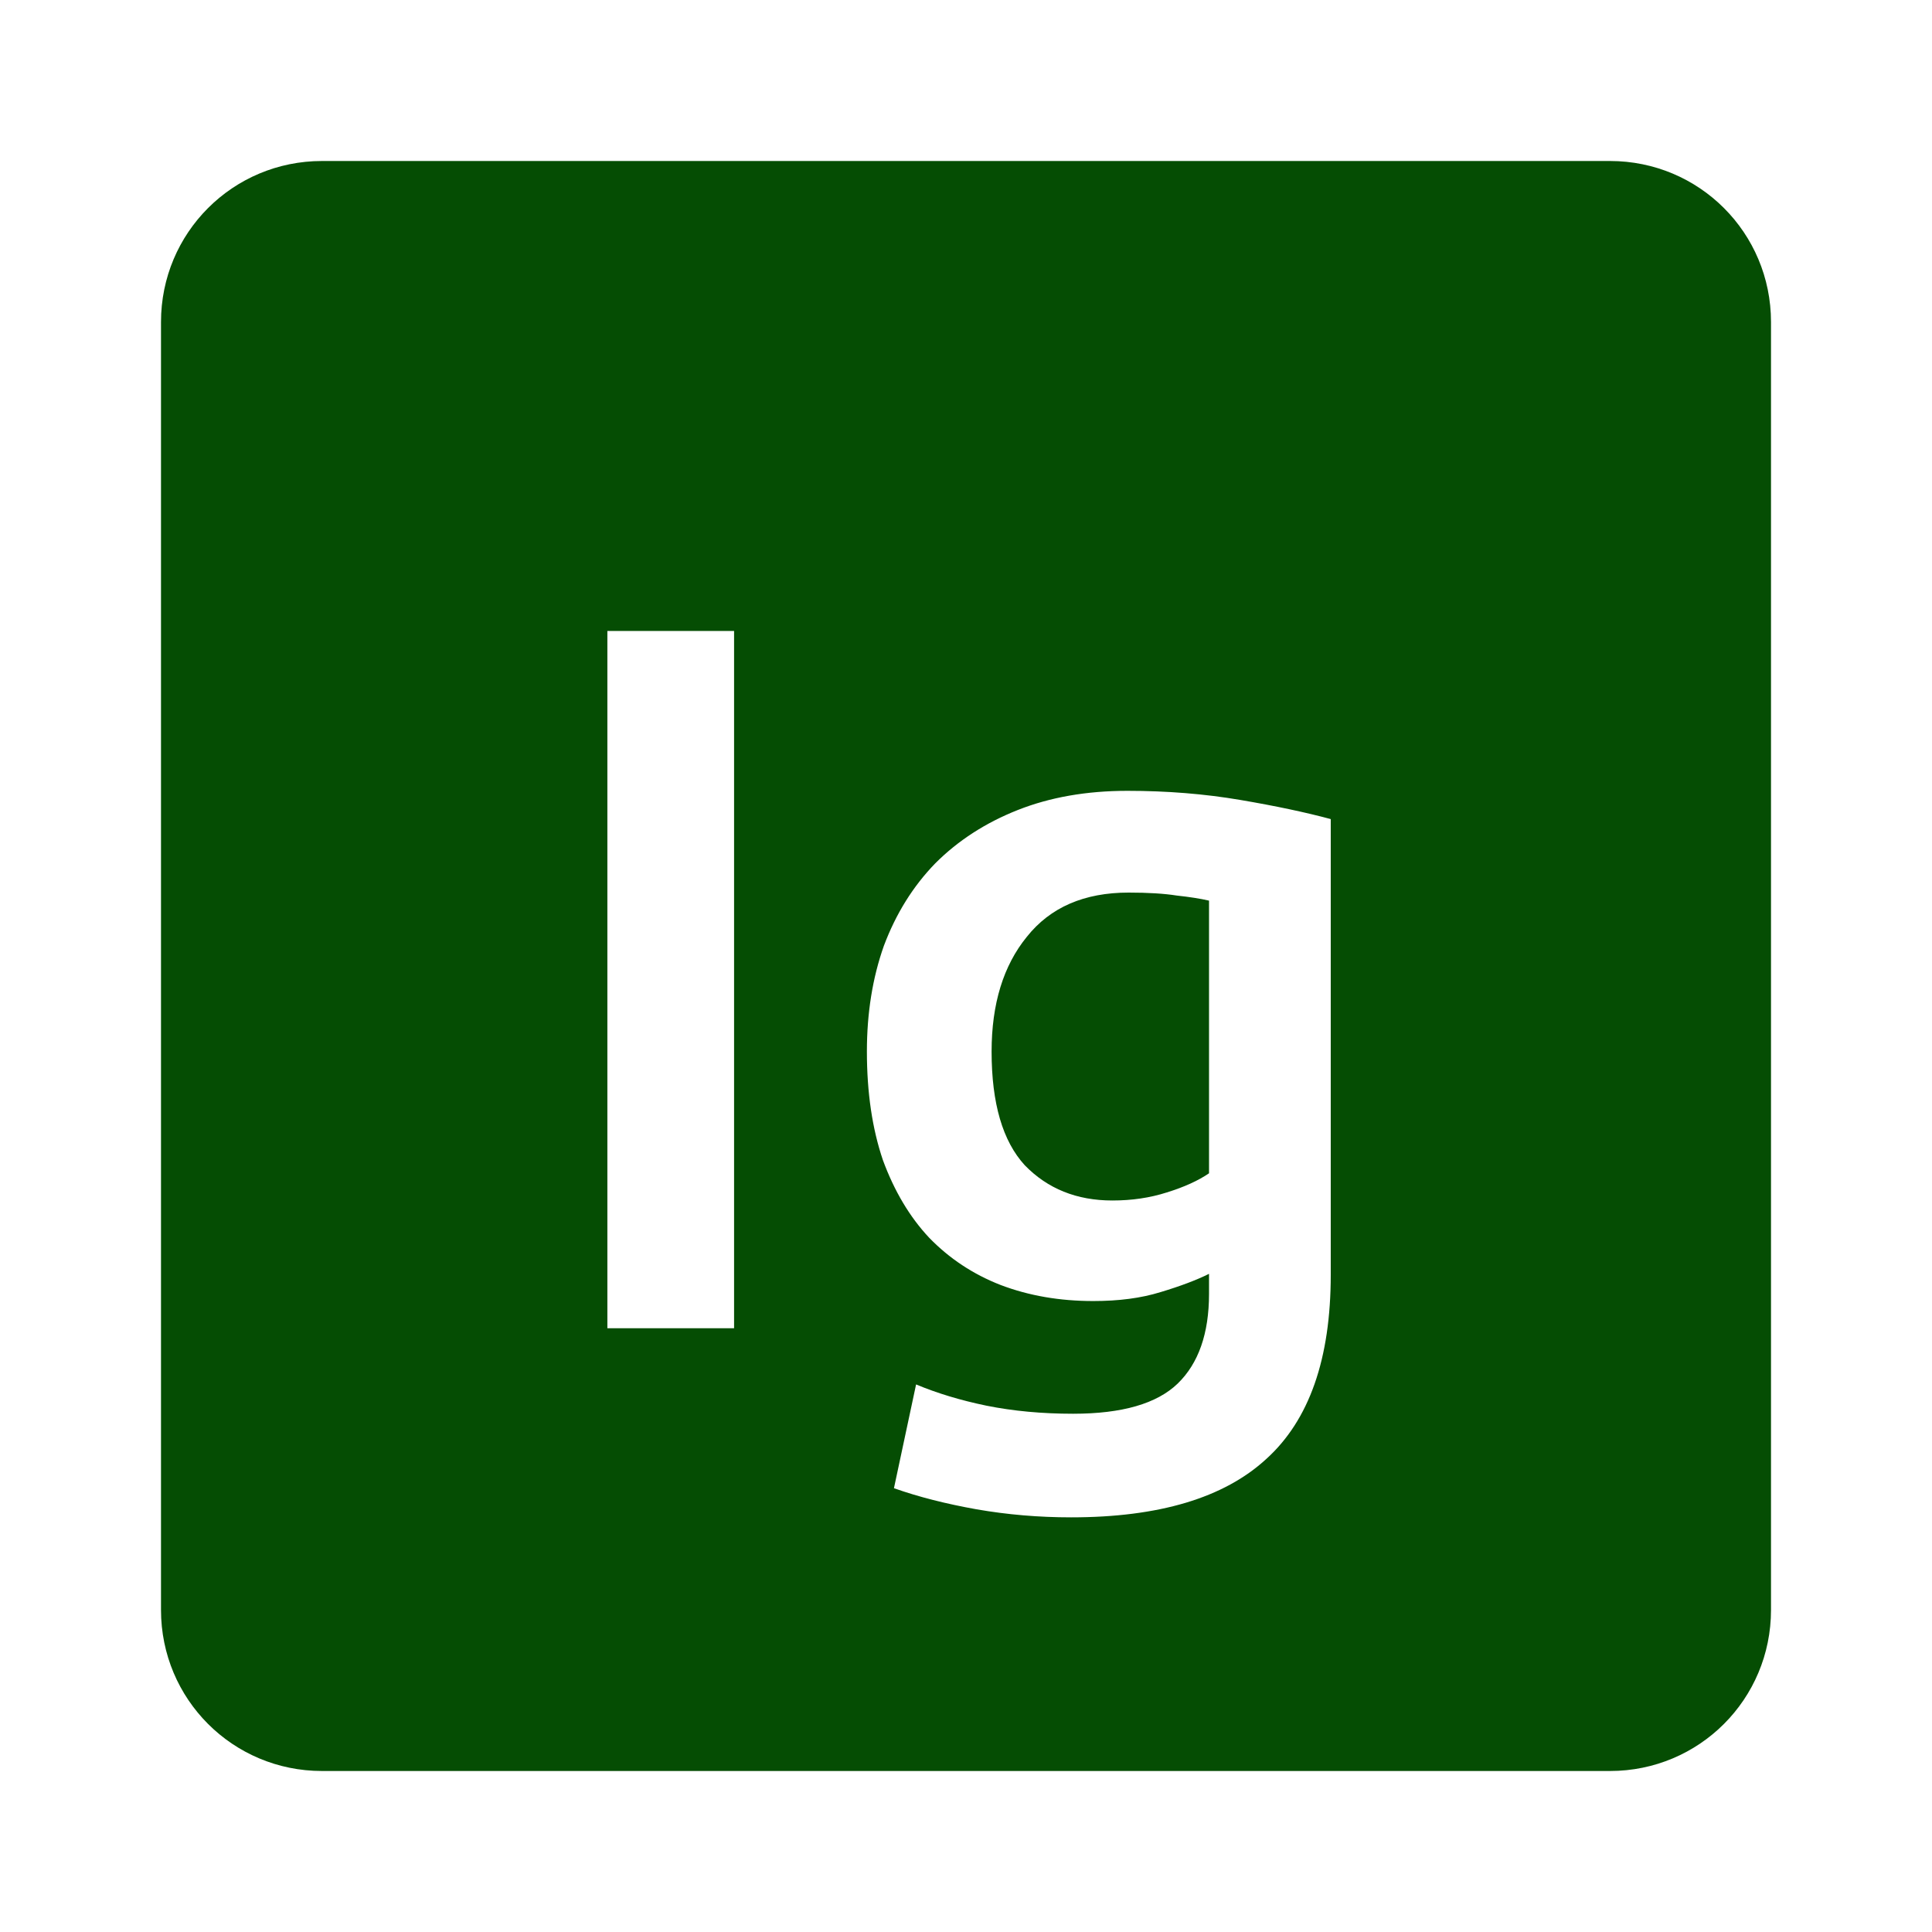 <svg xmlns="http://www.w3.org/2000/svg" viewBox="0 0 24 24">
 <path style="fill:#054D03;fill-opacity:1" d="m 4 2 c -1.108 0 -2 0.892 -2 2 l 0 16 c 0 1.108 0.892 2 2 2 l 16 0 c 1.108 0 2 -0.892 2 -2 l 0 -16 c 0 -1.108 -0.892 -2 -2 -2 l -16 0 z m 3.545 5.838 1.574 0 0 8.662 -1.574 0 0 -8.662 z m 6.461 1.986 c 0.492 0 0.959 0.038 1.4 0.113 0.442 0.075 0.817 0.155 1.125 0.238 l 0 5.662 c 0 1.042 -0.267 1.804 -0.801 2.287 -0.525 0.483 -1.332 0.725 -2.424 0.725 -0.4 0 -0.792 -0.033 -1.176 -0.1 -0.375 -0.067 -0.717 -0.153 -1.025 -0.262 l 0.275 -1.289 c 0.258 0.108 0.55 0.197 0.875 0.264 0.333 0.067 0.693 0.1 1.076 0.1 0.608 0 1.04 -0.125 1.299 -0.375 0.258 -0.25 0.389 -0.622 0.389 -1.113 l 0 -0.25 c -0.15 0.075 -0.352 0.152 -0.602 0.227 -0.242 0.075 -0.519 0.111 -0.836 0.111 -0.417 0 -0.8 -0.066 -1.15 -0.199 c -0.342 -0.133 -0.639 -0.33 -0.889 -0.588 -0.242 -0.258 -0.433 -0.58 -0.574 -0.963 -0.133 -0.392 -0.199 -0.841 -0.199 -1.35 c 0 -0.475 0.069 -0.912 0.211 -1.313 0.15 -0.4 0.364 -0.742 0.639 -1.025 0.283 -0.283 0.625 -0.504 1.025 -0.662 0.4 -0.158 0.853 -0.238 1.361 -0.238 z m 0.014 1.264 c -0.55 0 -0.972 0.182 -1.264 0.549 -0.292 0.358 -0.438 0.834 -0.438 1.426 0 0.642 0.137 1.112 0.412 1.412 0.283 0.292 0.646 0.438 1.088 0.438 0.242 0 0.467 -0.033 0.676 -0.1 0.217 -0.067 0.392 -0.147 0.525 -0.238 l 0 -3.387 c -0.108 -0.025 -0.242 -0.046 -0.4 -0.063 -0.158 -0.025 -0.358 -0.037 -0.6 -0.037 z"/>
</svg>
